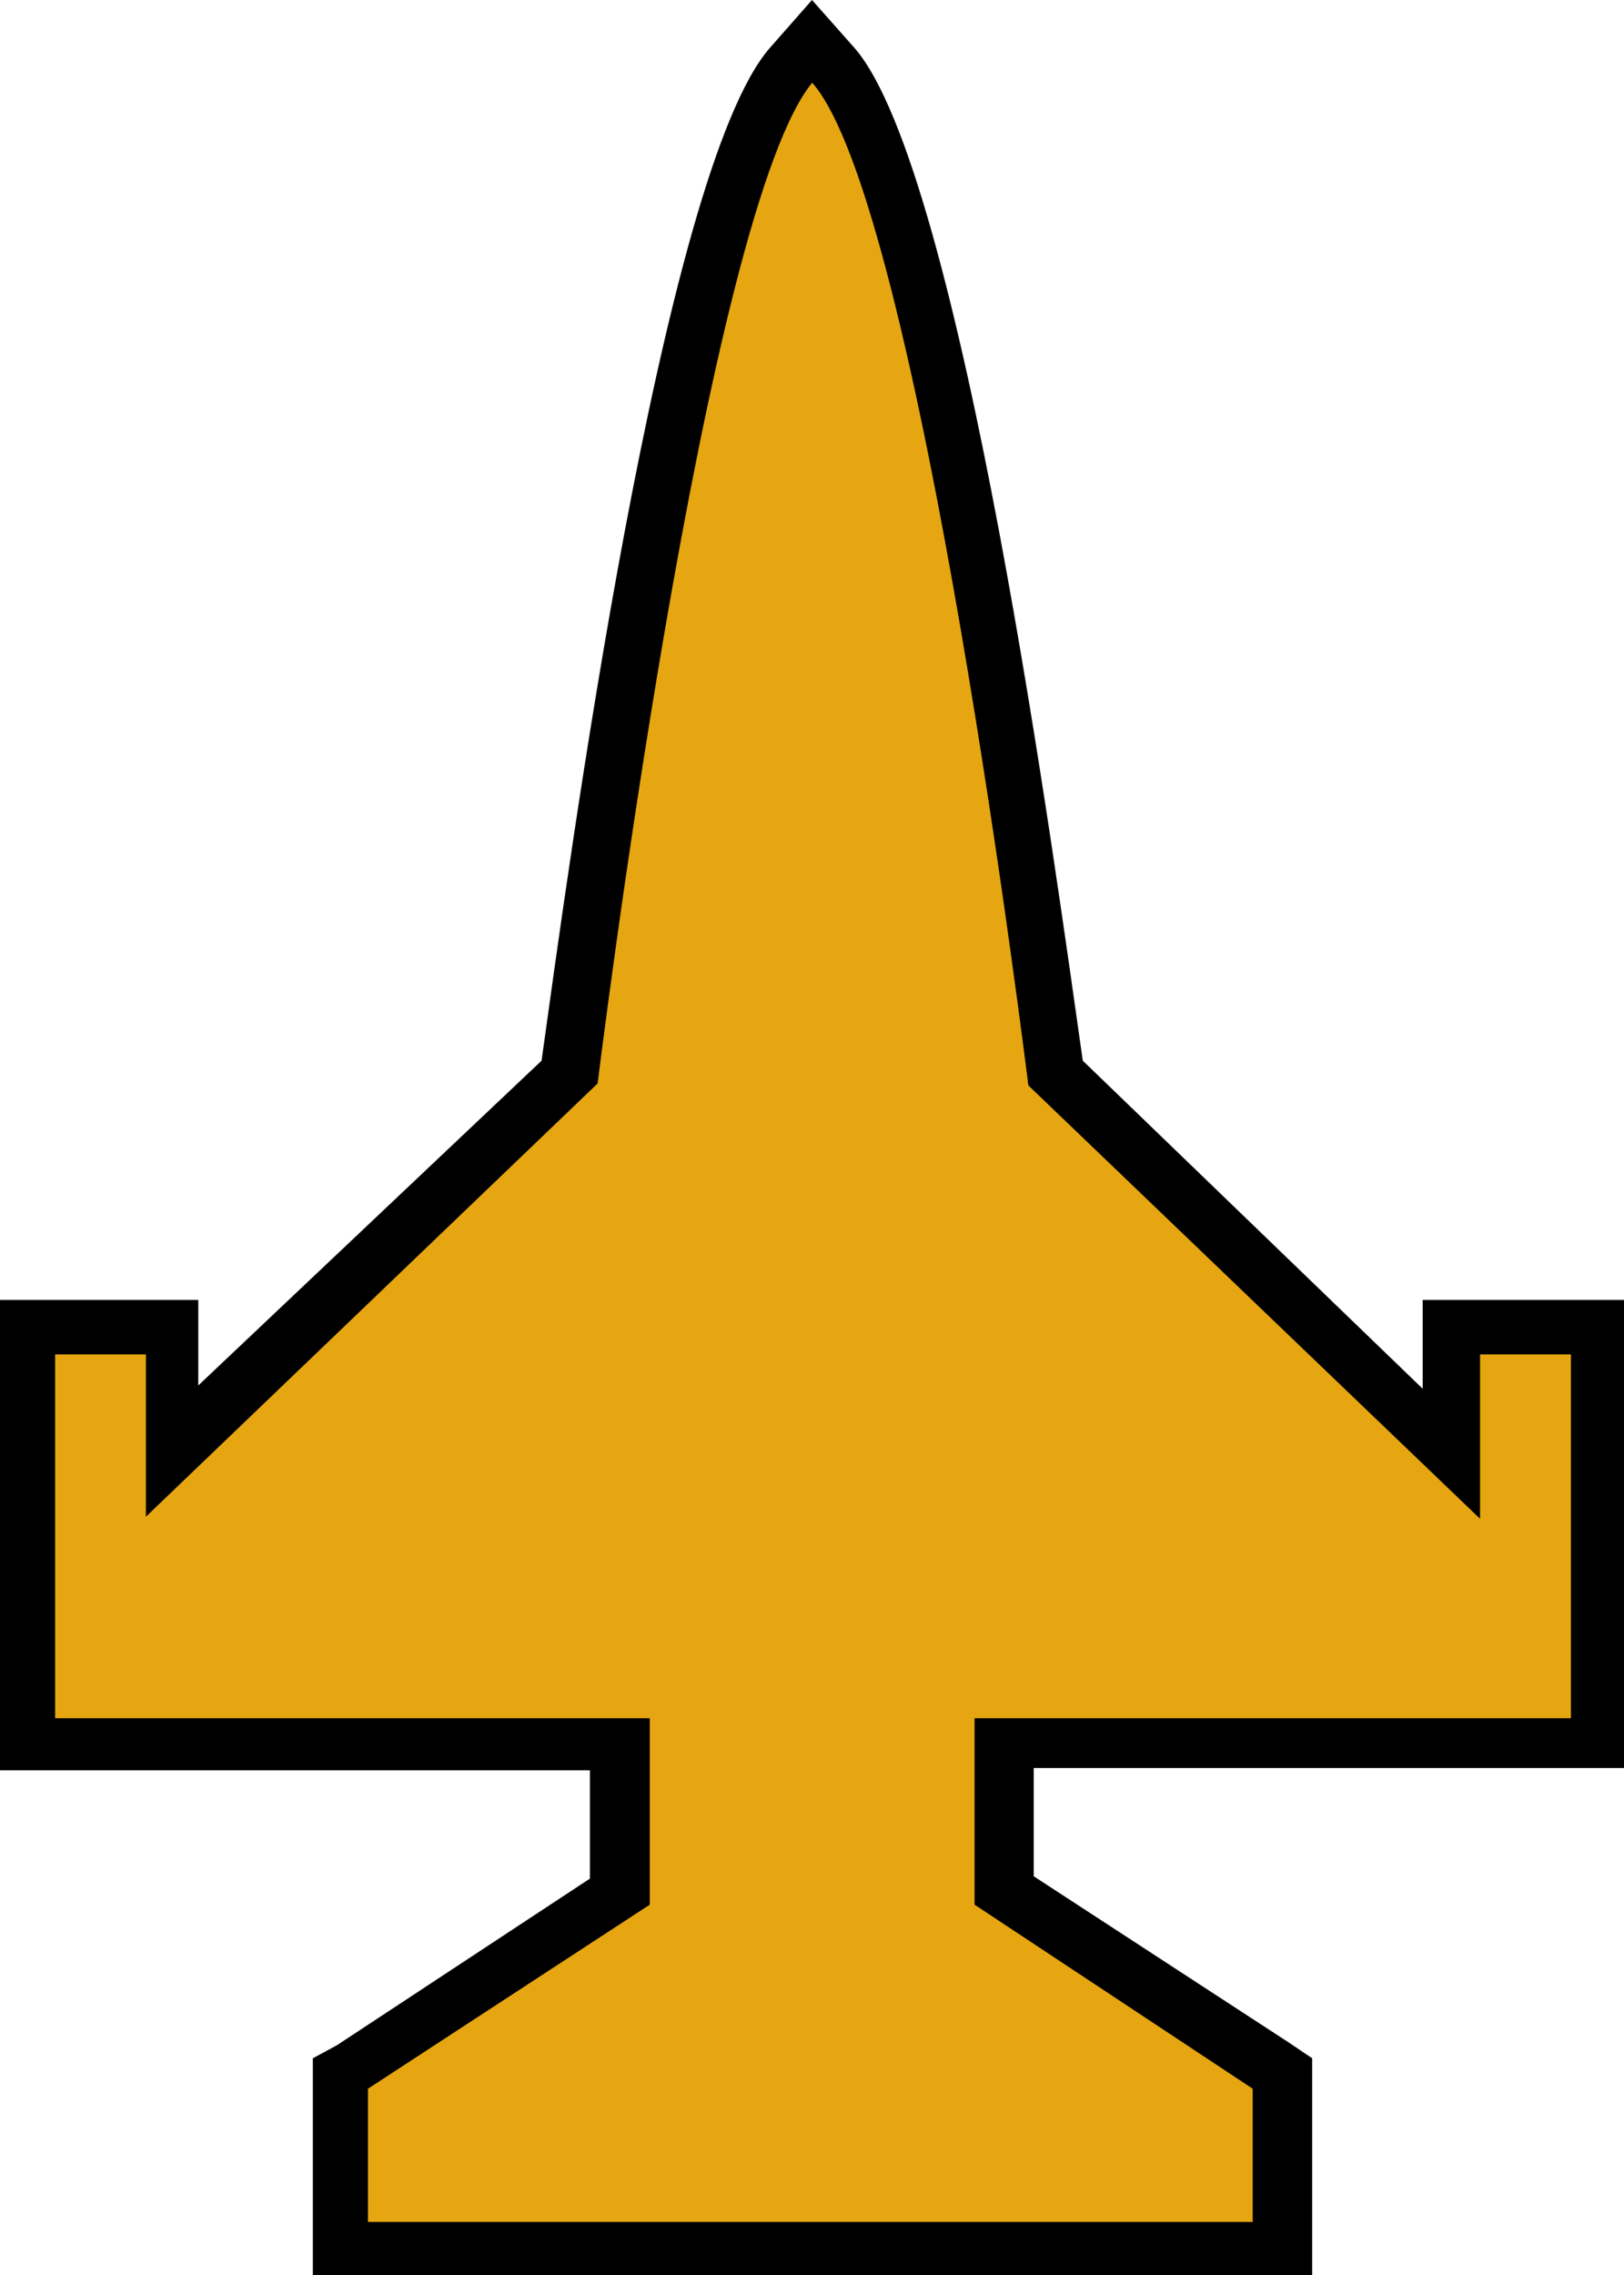 <?xml version="1.0" encoding="UTF-8"?>
<svg xmlns="http://www.w3.org/2000/svg" xmlns:xlink="http://www.w3.org/1999/xlink" width="19" height="26.6" viewBox="0 0 19 26.6">
<path fill-rule="nonzero" fill="rgb(90.196%, 65.098%, 6.667%)" fill-opacity="1" d="M 3.977 26.297 L 3.977 24.27 L 7.23 22.117 L 7.23 20.395 L 0.328 20.395 L 0.328 15.516 L 2.039 15.516 L 2.039 17 L 6.688 12.539 C 6.867 11.07 7.953 2.164 9.223 0.762 L 9.5 0.48 L 9.754 0.762 C 11.02 2.18 12.148 11.07 12.285 12.539 L 16.938 17 L 16.938 15.516 L 18.645 15.516 L 18.645 20.395 L 11.766 20.395 L 11.766 22.102 L 15.02 24.258 L 15.02 26.285 Z M 3.977 26.297 "/>
<path fill-rule="nonzero" fill="rgb(0%, 0%, 0%)" fill-opacity="1" d="M 9.5 0.965 C 10.766 2.383 12.031 12.691 12.031 12.691 L 17.316 17.758 L 17.316 15.836 L 18.379 15.836 L 18.379 20.09 L 11.402 20.09 L 11.402 22.27 L 14.656 24.422 L 14.656 25.98 L 4.305 25.98 L 4.305 24.422 L 7.602 22.27 L 7.602 20.09 L 0.645 20.09 L 0.645 15.836 L 1.707 15.836 L 1.707 17.734 L 6.992 12.668 C 6.992 12.668 8.258 2.367 9.527 0.938 M 9.5 0 L 9.008 0.559 C 7.738 2.004 6.637 10.25 6.336 12.402 L 2.32 16.199 L 2.32 15.199 L 0 15.199 L 0 20.699 L 6.902 20.699 L 6.902 21.965 L 3.941 23.914 L 3.66 24.066 L 3.66 26.602 L 15.352 26.602 L 15.352 24.066 L 15.074 23.879 L 12.094 21.938 L 12.094 20.672 L 19 20.672 L 19 15.199 L 16.645 15.199 L 16.645 16.238 L 12.668 12.402 C 12.359 10.25 11.258 2.004 9.996 0.559 Z M 9.5 0 "/>
</svg>

